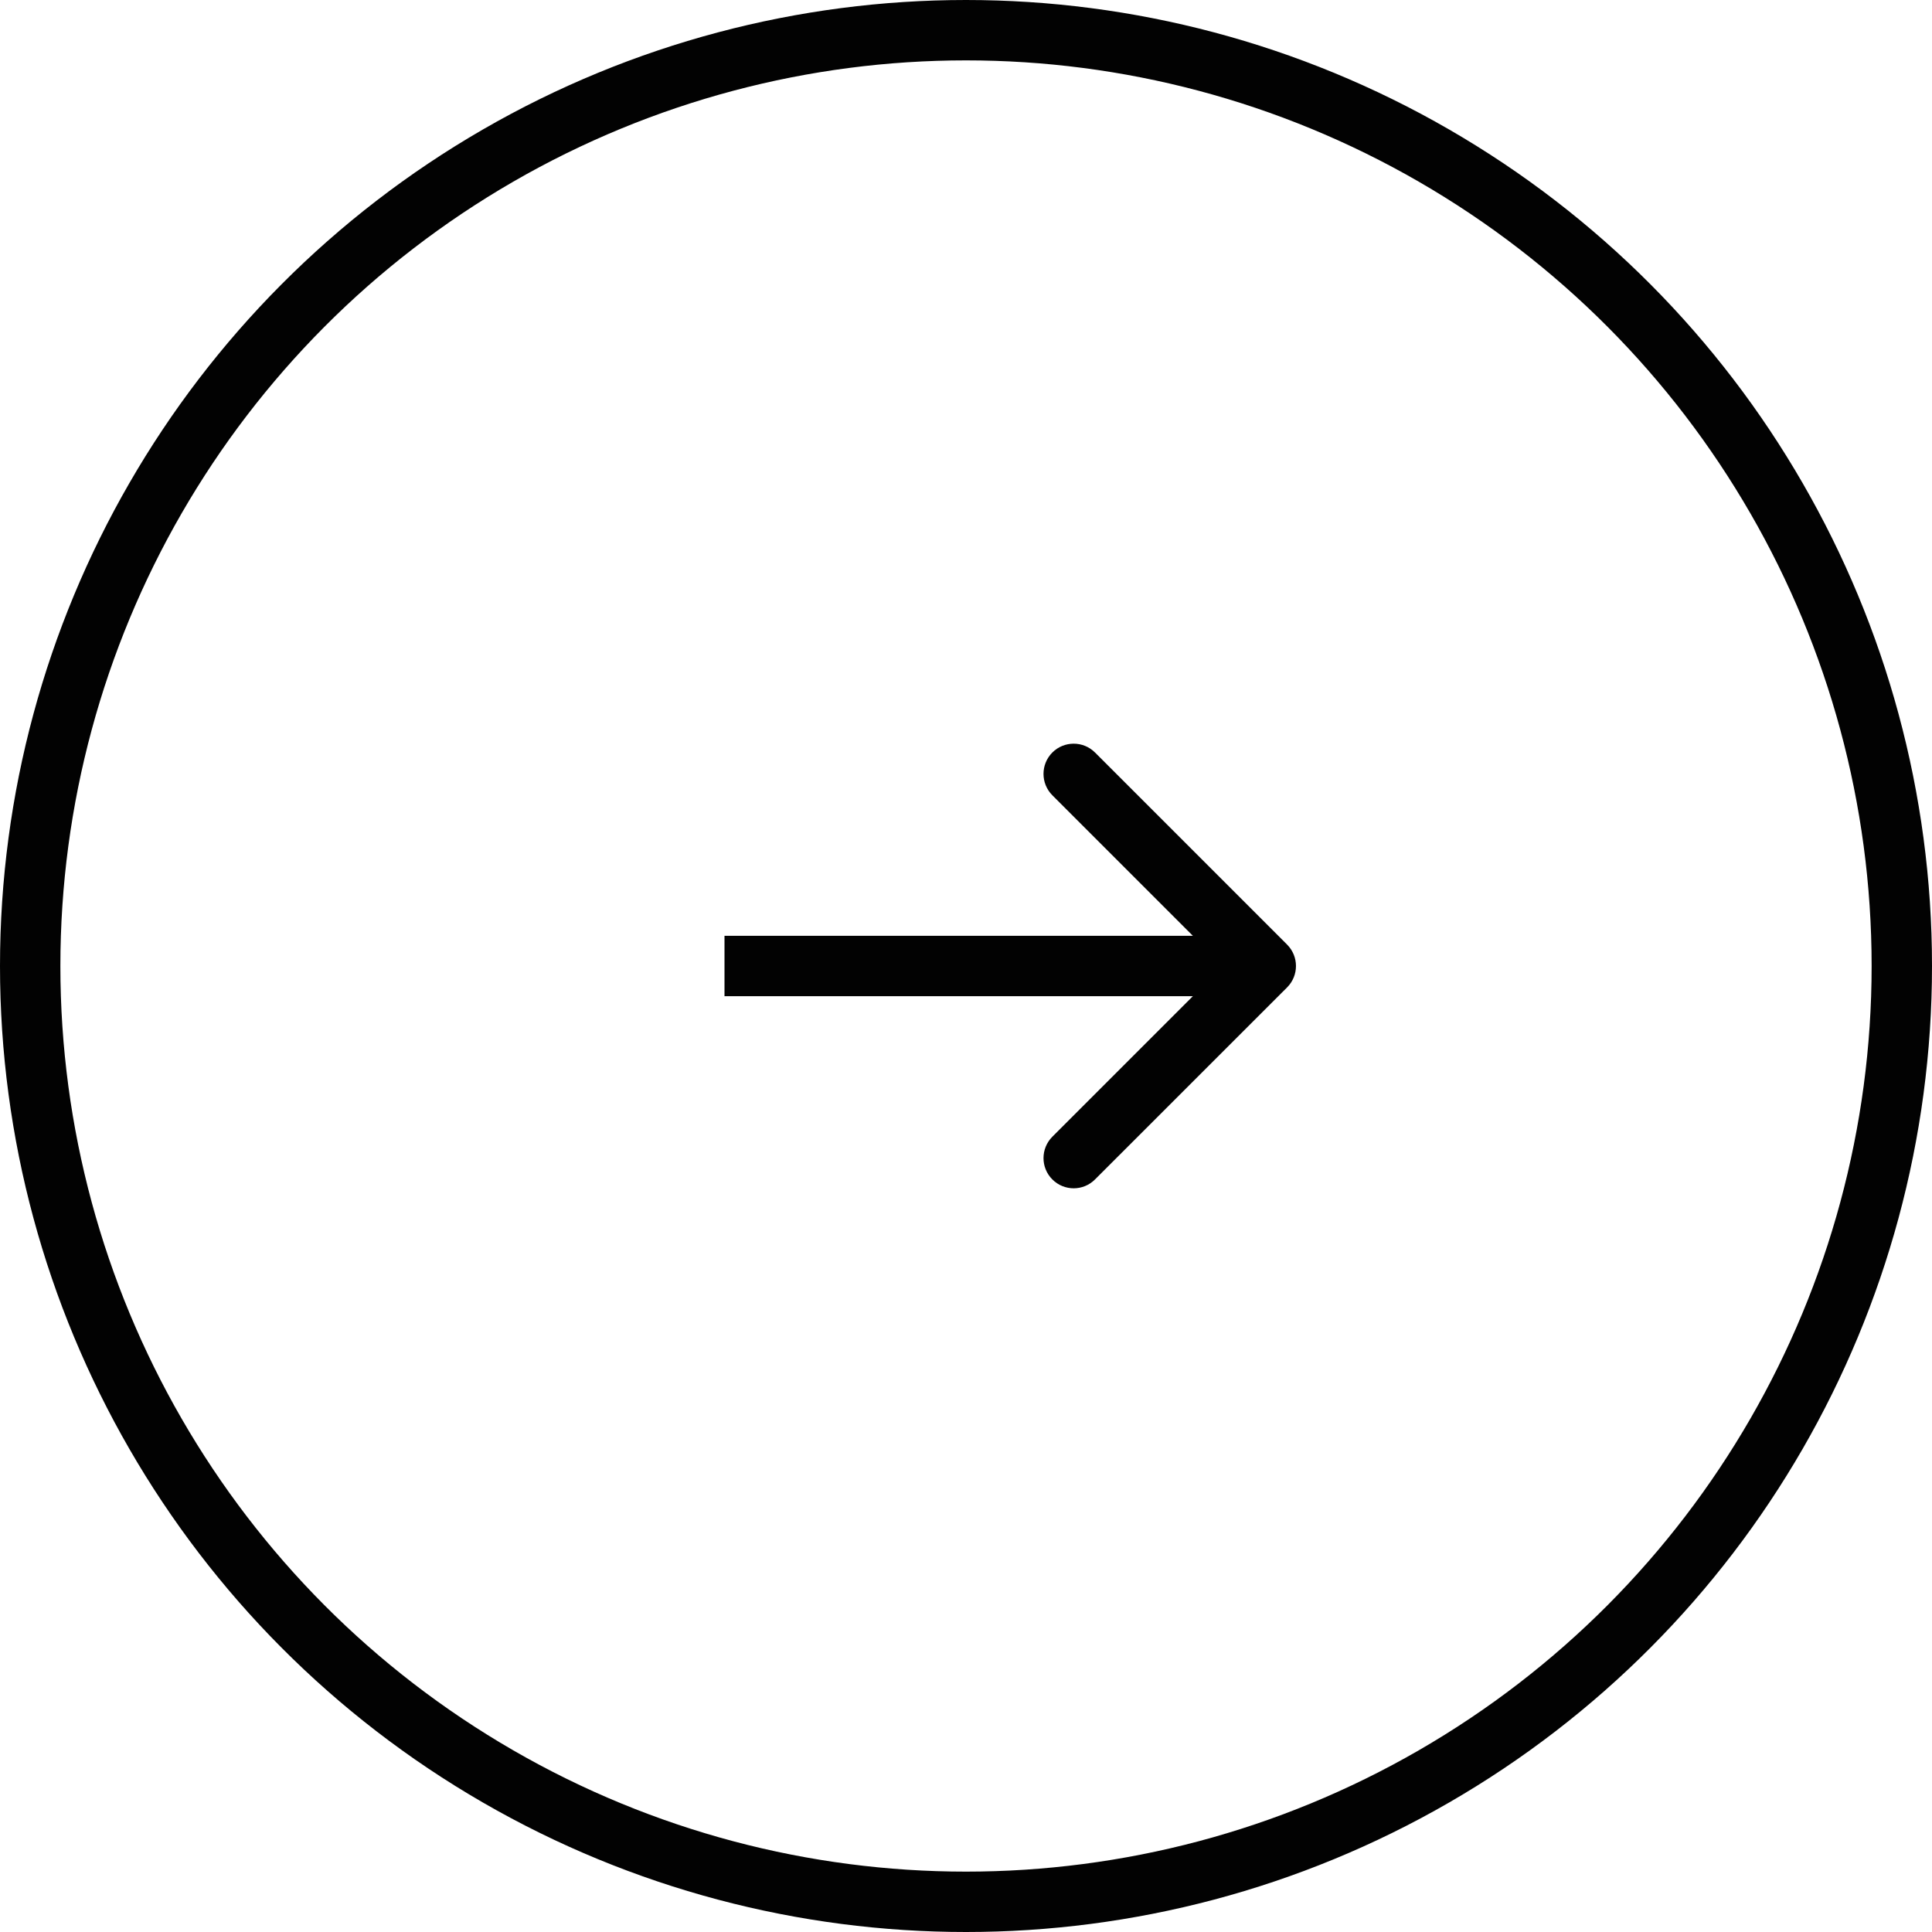 <svg width="32" height="32" viewBox="0 0 32 32" fill="none" xmlns="http://www.w3.org/2000/svg">
<circle cx="16" cy="16" r="15.5" stroke="#020202"/>
<path d="M21.319 16.354C21.514 16.158 21.514 15.842 21.319 15.646L18.137 12.464C17.942 12.269 17.625 12.269 17.43 12.464C17.235 12.66 17.235 12.976 17.43 13.172L20.258 16L17.43 18.828C17.235 19.024 17.235 19.34 17.43 19.535C17.625 19.731 17.942 19.731 18.137 19.535L21.319 16.354ZM12 16.5L20.965 16.5L20.965 15.5L12 15.5L12 16.5Z" fill="#020202"/>
</svg>
